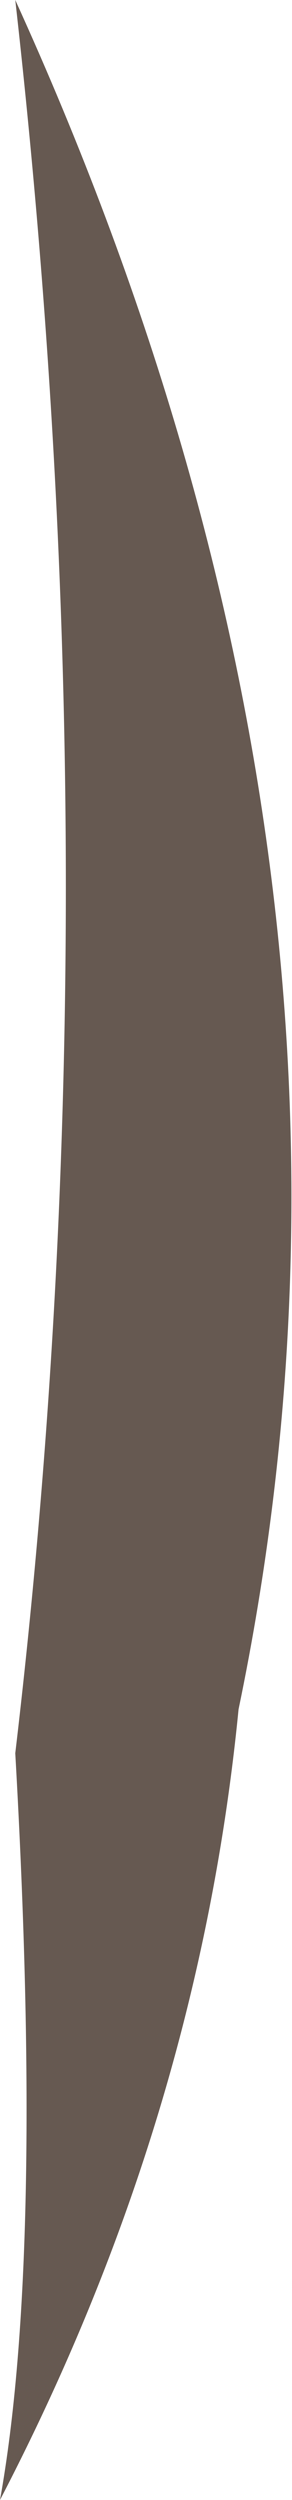 <?xml version="1.0" encoding="UTF-8" standalone="no"?>
<svg xmlns:xlink="http://www.w3.org/1999/xlink" height="65.45px" width="7.65px" xmlns="http://www.w3.org/2000/svg">
  <g transform="matrix(1.0, 0.0, 0.0, 1.0, 3.8, 32.75)">
    <path d="M-3.8 32.7 Q-2.65 26.3 -3.4 13.15 -0.75 -9.25 -3.4 -32.75 7.0 -9.9 2.45 12.0 1.4 22.7 -3.8 32.7" fill="#665951" fill-rule="evenodd" stroke="none"/>
  </g>
</svg>
